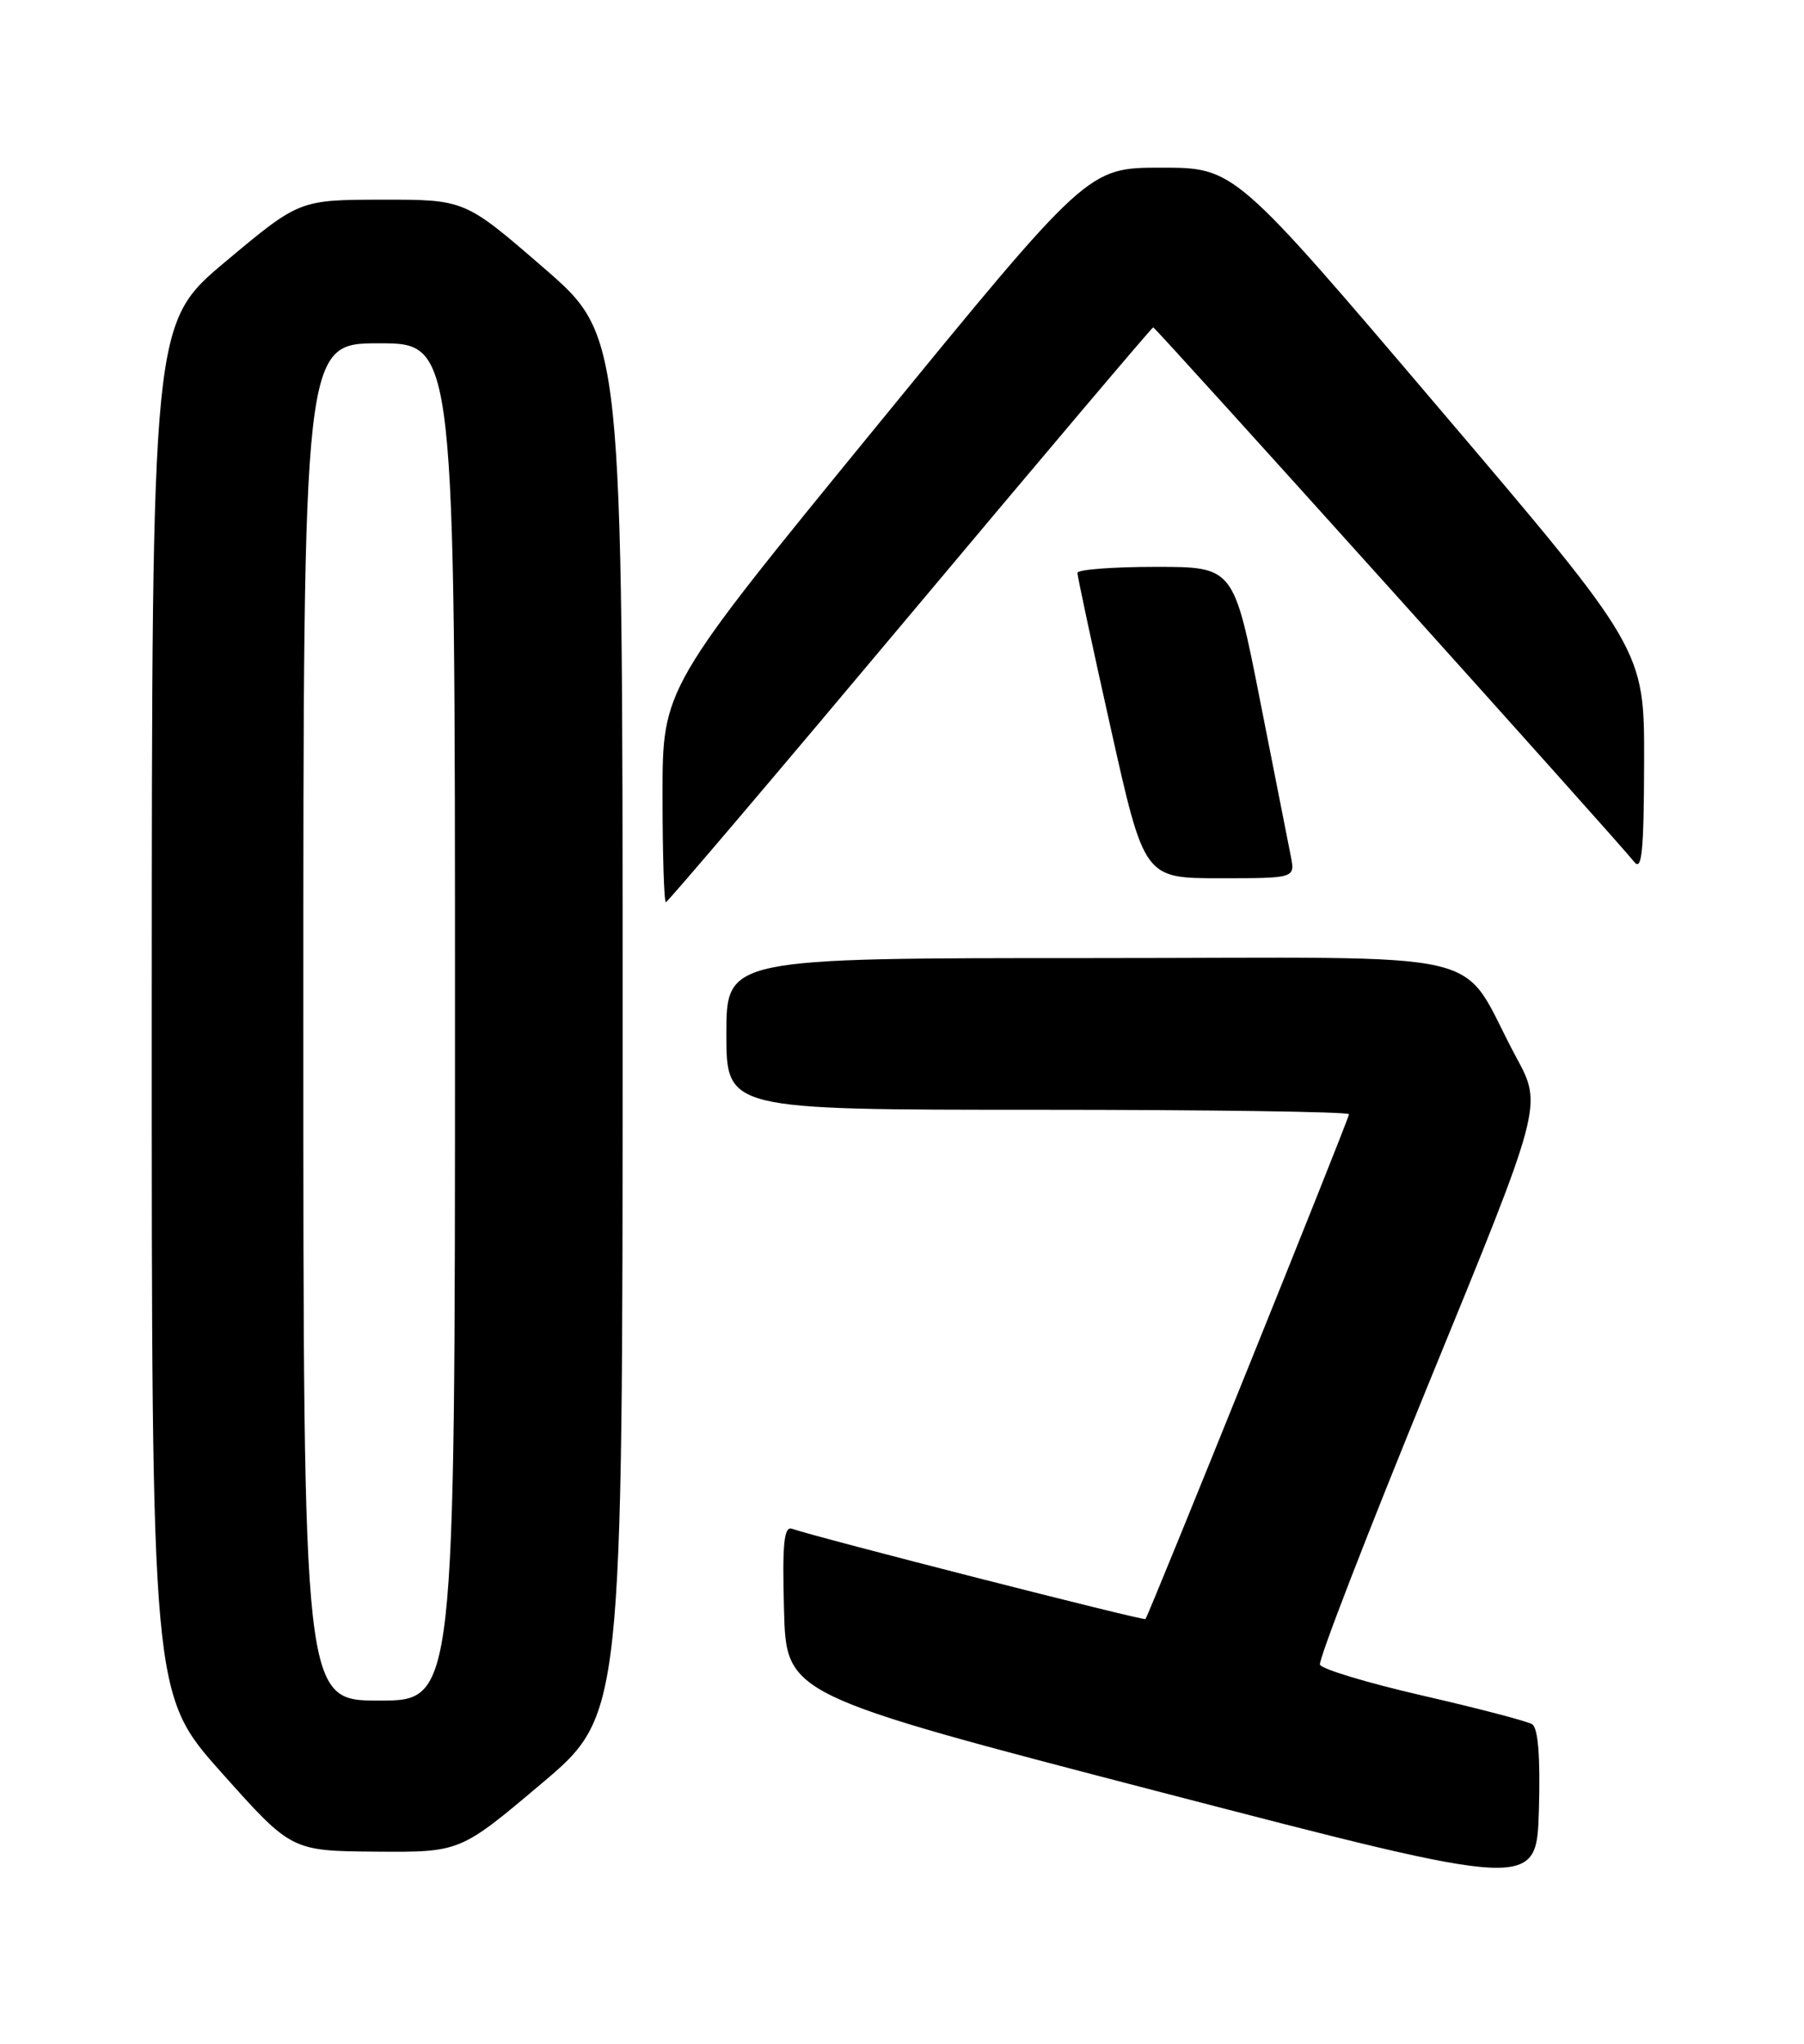 <?xml version="1.0" encoding="UTF-8" standalone="no"?>
<!DOCTYPE svg PUBLIC "-//W3C//DTD SVG 1.1//EN" "http://www.w3.org/Graphics/SVG/1.1/DTD/svg11.dtd" >
<svg xmlns="http://www.w3.org/2000/svg" xmlns:xlink="http://www.w3.org/1999/xlink" version="1.1" viewBox="0 0 226 256">
 <g >
 <path fill="currentColor"
d=" M 191.94 215.96 C 191.32 215.58 185.17 213.97 178.28 212.39 C 171.39 210.81 165.58 209.06 165.36 208.50 C 165.15 207.94 171.33 191.97 179.10 172.99 C 193.23 138.50 193.23 138.50 189.99 132.50 C 182.41 118.47 188.90 120.00 136.92 120.00 C 91.00 120.00 91.00 120.00 91.00 129.50 C 91.00 139.00 91.00 139.00 130.00 139.00 C 151.45 139.00 169.00 139.25 169.00 139.56 C 169.00 140.13 143.94 202.25 143.50 202.79 C 143.29 203.03 102.67 192.66 99.22 191.48 C 98.21 191.13 97.99 193.36 98.22 201.65 C 98.50 212.27 98.50 212.27 145.50 224.49 C 192.50 236.70 192.50 236.70 192.79 226.68 C 192.98 220.02 192.69 216.43 191.94 215.96 Z  M 67.82 223.41 C 78.00 214.82 78.00 214.82 78.00 128.46 C 78.00 42.11 78.00 42.11 68.12 33.56 C 58.24 25.00 58.24 25.00 47.87 25.01 C 37.50 25.03 37.50 25.03 28.26 32.76 C 19.03 40.50 19.03 40.50 19.01 126.36 C 19.00 212.21 19.00 212.21 27.75 222.02 C 36.50 231.83 36.50 231.83 47.07 231.92 C 57.64 232.00 57.64 232.00 67.82 223.41 Z  M 114.01 77.00 C 130.61 57.20 144.32 41.00 144.47 41.00 C 144.77 41.00 202.75 105.42 204.72 107.94 C 205.69 109.19 205.94 106.68 205.97 95.43 C 206.00 81.36 206.00 81.36 180.32 51.18 C 154.65 21.00 154.65 21.00 145.47 21.00 C 136.29 21.00 136.29 21.00 109.65 53.59 C 83.00 86.18 83.00 86.18 83.00 99.59 C 83.00 106.97 83.19 113.00 83.42 113.00 C 83.64 113.00 97.41 96.80 114.01 77.00 Z  M 161.71 107.25 C 161.41 105.74 159.68 96.96 157.86 87.75 C 154.56 71.00 154.56 71.00 144.78 71.00 C 139.40 71.00 134.99 71.34 134.98 71.75 C 134.97 72.16 136.85 80.94 139.16 91.25 C 143.35 110.00 143.35 110.00 152.80 110.00 C 162.25 110.00 162.25 110.00 161.71 107.25 Z  M 38.00 128.00 C 38.00 43.00 38.00 43.00 47.50 43.00 C 57.00 43.00 57.00 43.00 57.00 128.00 C 57.00 213.00 57.00 213.00 47.50 213.00 C 38.00 213.00 38.00 213.00 38.00 128.00 Z "/>
</g>
</svg>